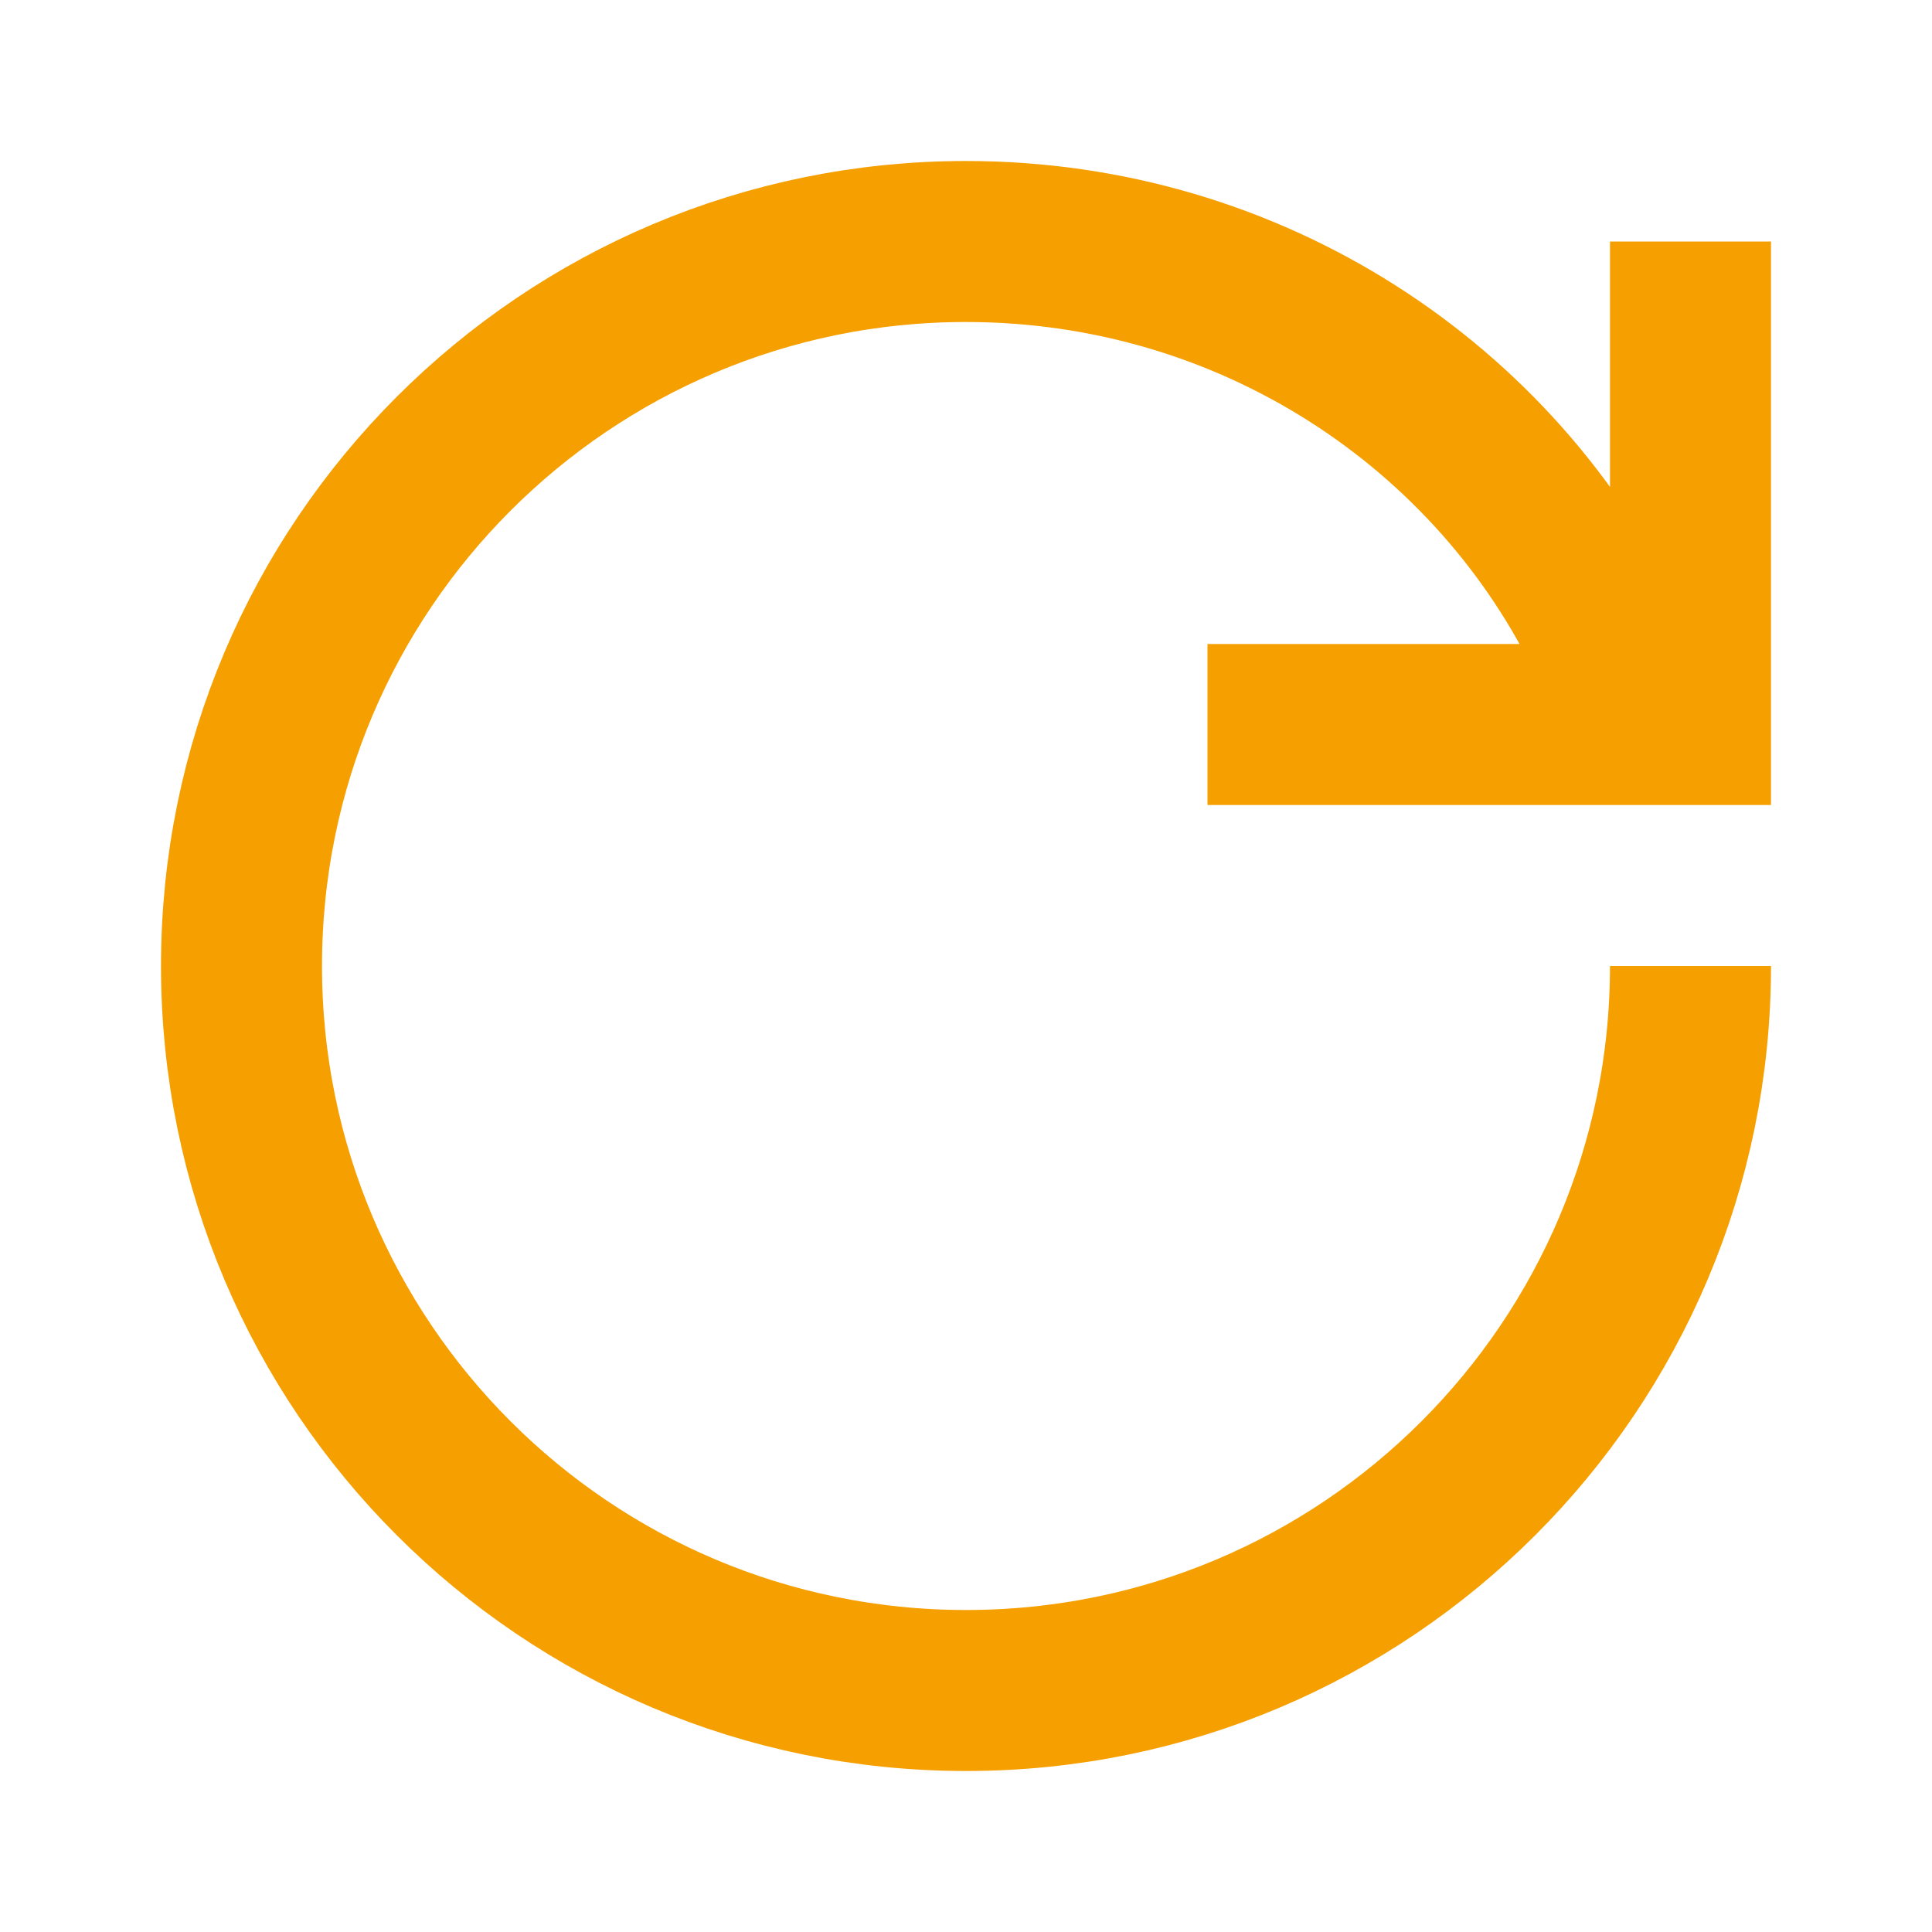 <svg width="24px" height="24px" viewBox="0 0 24 24" xmlns="http://www.w3.org/2000/svg">
  <path fill="none" stroke="#F59F00" stroke-width="2"  d="M20,8 C18.597,5.04 15.537,3 12,3 C7.029,3 3,7.029 3,12 C3,16.971 7.029,21 12,21 L12,21 C16.971,21 21,16.971 21,12 M21,3 L21,9 L15,9"/>
</svg>
